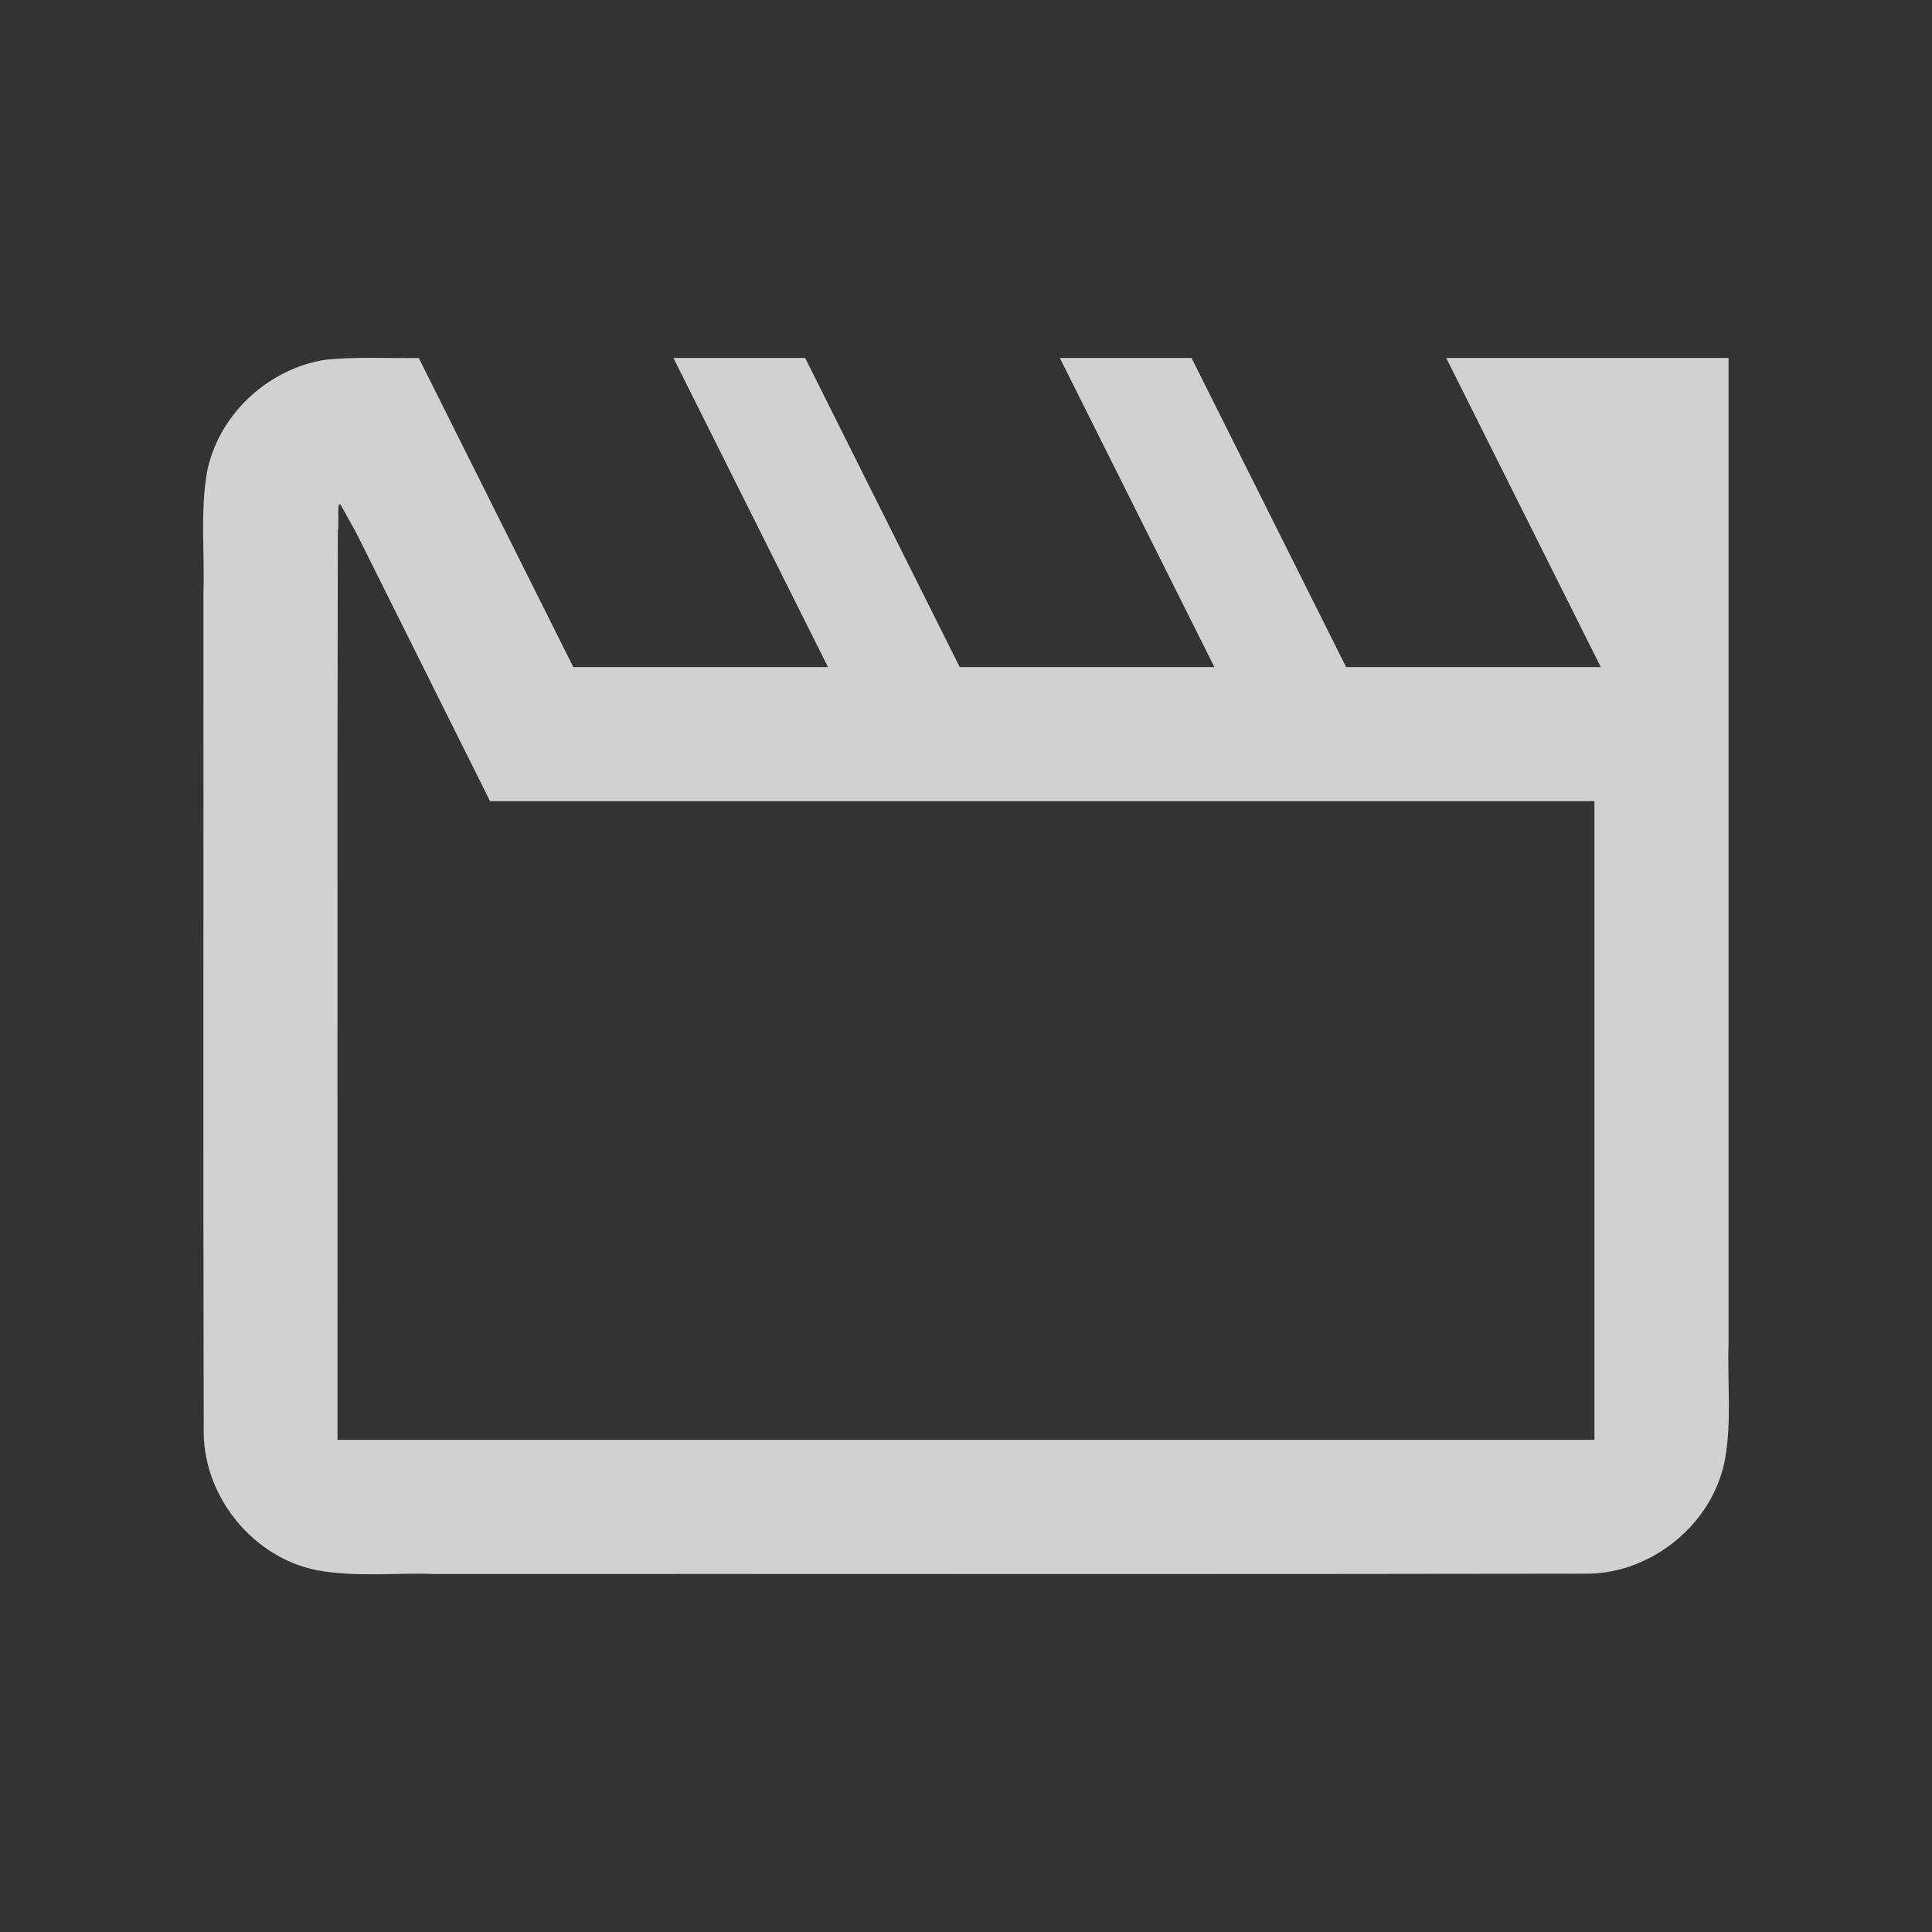 <?xml version="1.0" encoding="UTF-8" standalone="no"?>
<!-- Created with Inkscape (http://www.inkscape.org/) -->

<svg
   width="100mm"
   height="100mm"
   viewBox="0 0 100 100"
   version="1.1"
   id="svg1"
   xml:space="preserve"
   xmlns="http://www.w3.org/2000/svg"
   xmlns:svg="http://www.w3.org/2000/svg"><rect x="0" y="0" width="100" height="100" fill="#333333" stroke="none"/><defs
     id="defs1" /><g
     id="layer1"
     transform="translate(692.046,-281.979)"><rect
       style="opacity:0.8;fill:none;stroke-width:0.529;stroke-linecap:round;-inkscape-stroke:none"
       id="rect112"
       width="100"
       height="100"
       x="-692.046"
       y="281.979" /><path
       id="path1-23"
       style="opacity:0.8;fill:#f9f9f9;stroke-width:0.265"
       d="m -675.221,300.602 c -2.98,0.471 -5.549,2.873 -6.118,5.85 -0.345,2.056 -0.108,4.164 -0.178,6.242 0.011,14.489 -0.021,28.98 0.016,43.468 0.035,3.328 2.564,6.429 5.833,7.086 2.017,0.381 4.094,0.126 6.138,0.201 19.889,-0.011 39.78,0.021 59.668,-0.016 3.328,-0.032 6.429,-2.562 7.085,-5.831 0.383,-2.017 0.127,-4.096 0.202,-6.14 0,-16.985 0,-33.97 0,-50.955 -4.872,0 -9.743,0 -14.615,0 2.667,5.333 5.333,10.667 8,16 -4.394,0 -8.788,0 -13.182,0 -2.667,-5.333 -5.333,-10.667 -8,-16 -2.273,0 -4.546,0 -6.818,0 2.667,5.333 5.333,10.667 8,16 -4.394,0 -8.788,0 -13.182,0 -2.667,-5.333 -5.333,-10.667 -8,-16 -2.273,0 -4.546,0 -6.818,0 2.667,5.333 5.333,10.667 8,16 -4.394,0 -8.788,0 -13.182,0 -2.667,-5.333 -5.333,-10.667 -8,-16 -1.616,0.027 -3.237,-0.074 -4.848,0.094 z m 1.646,9.021 c 2.298,4.609 4.596,9.217 6.895,13.826 19.054,0 38.108,0 57.162,0 0,11.02 0,22.039 0,33.059 -21.686,0 -43.372,0 -65.059,0 0.011,-15.683 -0.022,-31.366 0.017,-47.048 0.095,-0.305 -0.101,-1.847 0.208,-1.242 0.259,0.468 0.518,0.937 0.777,1.405 z" /></g></svg>
